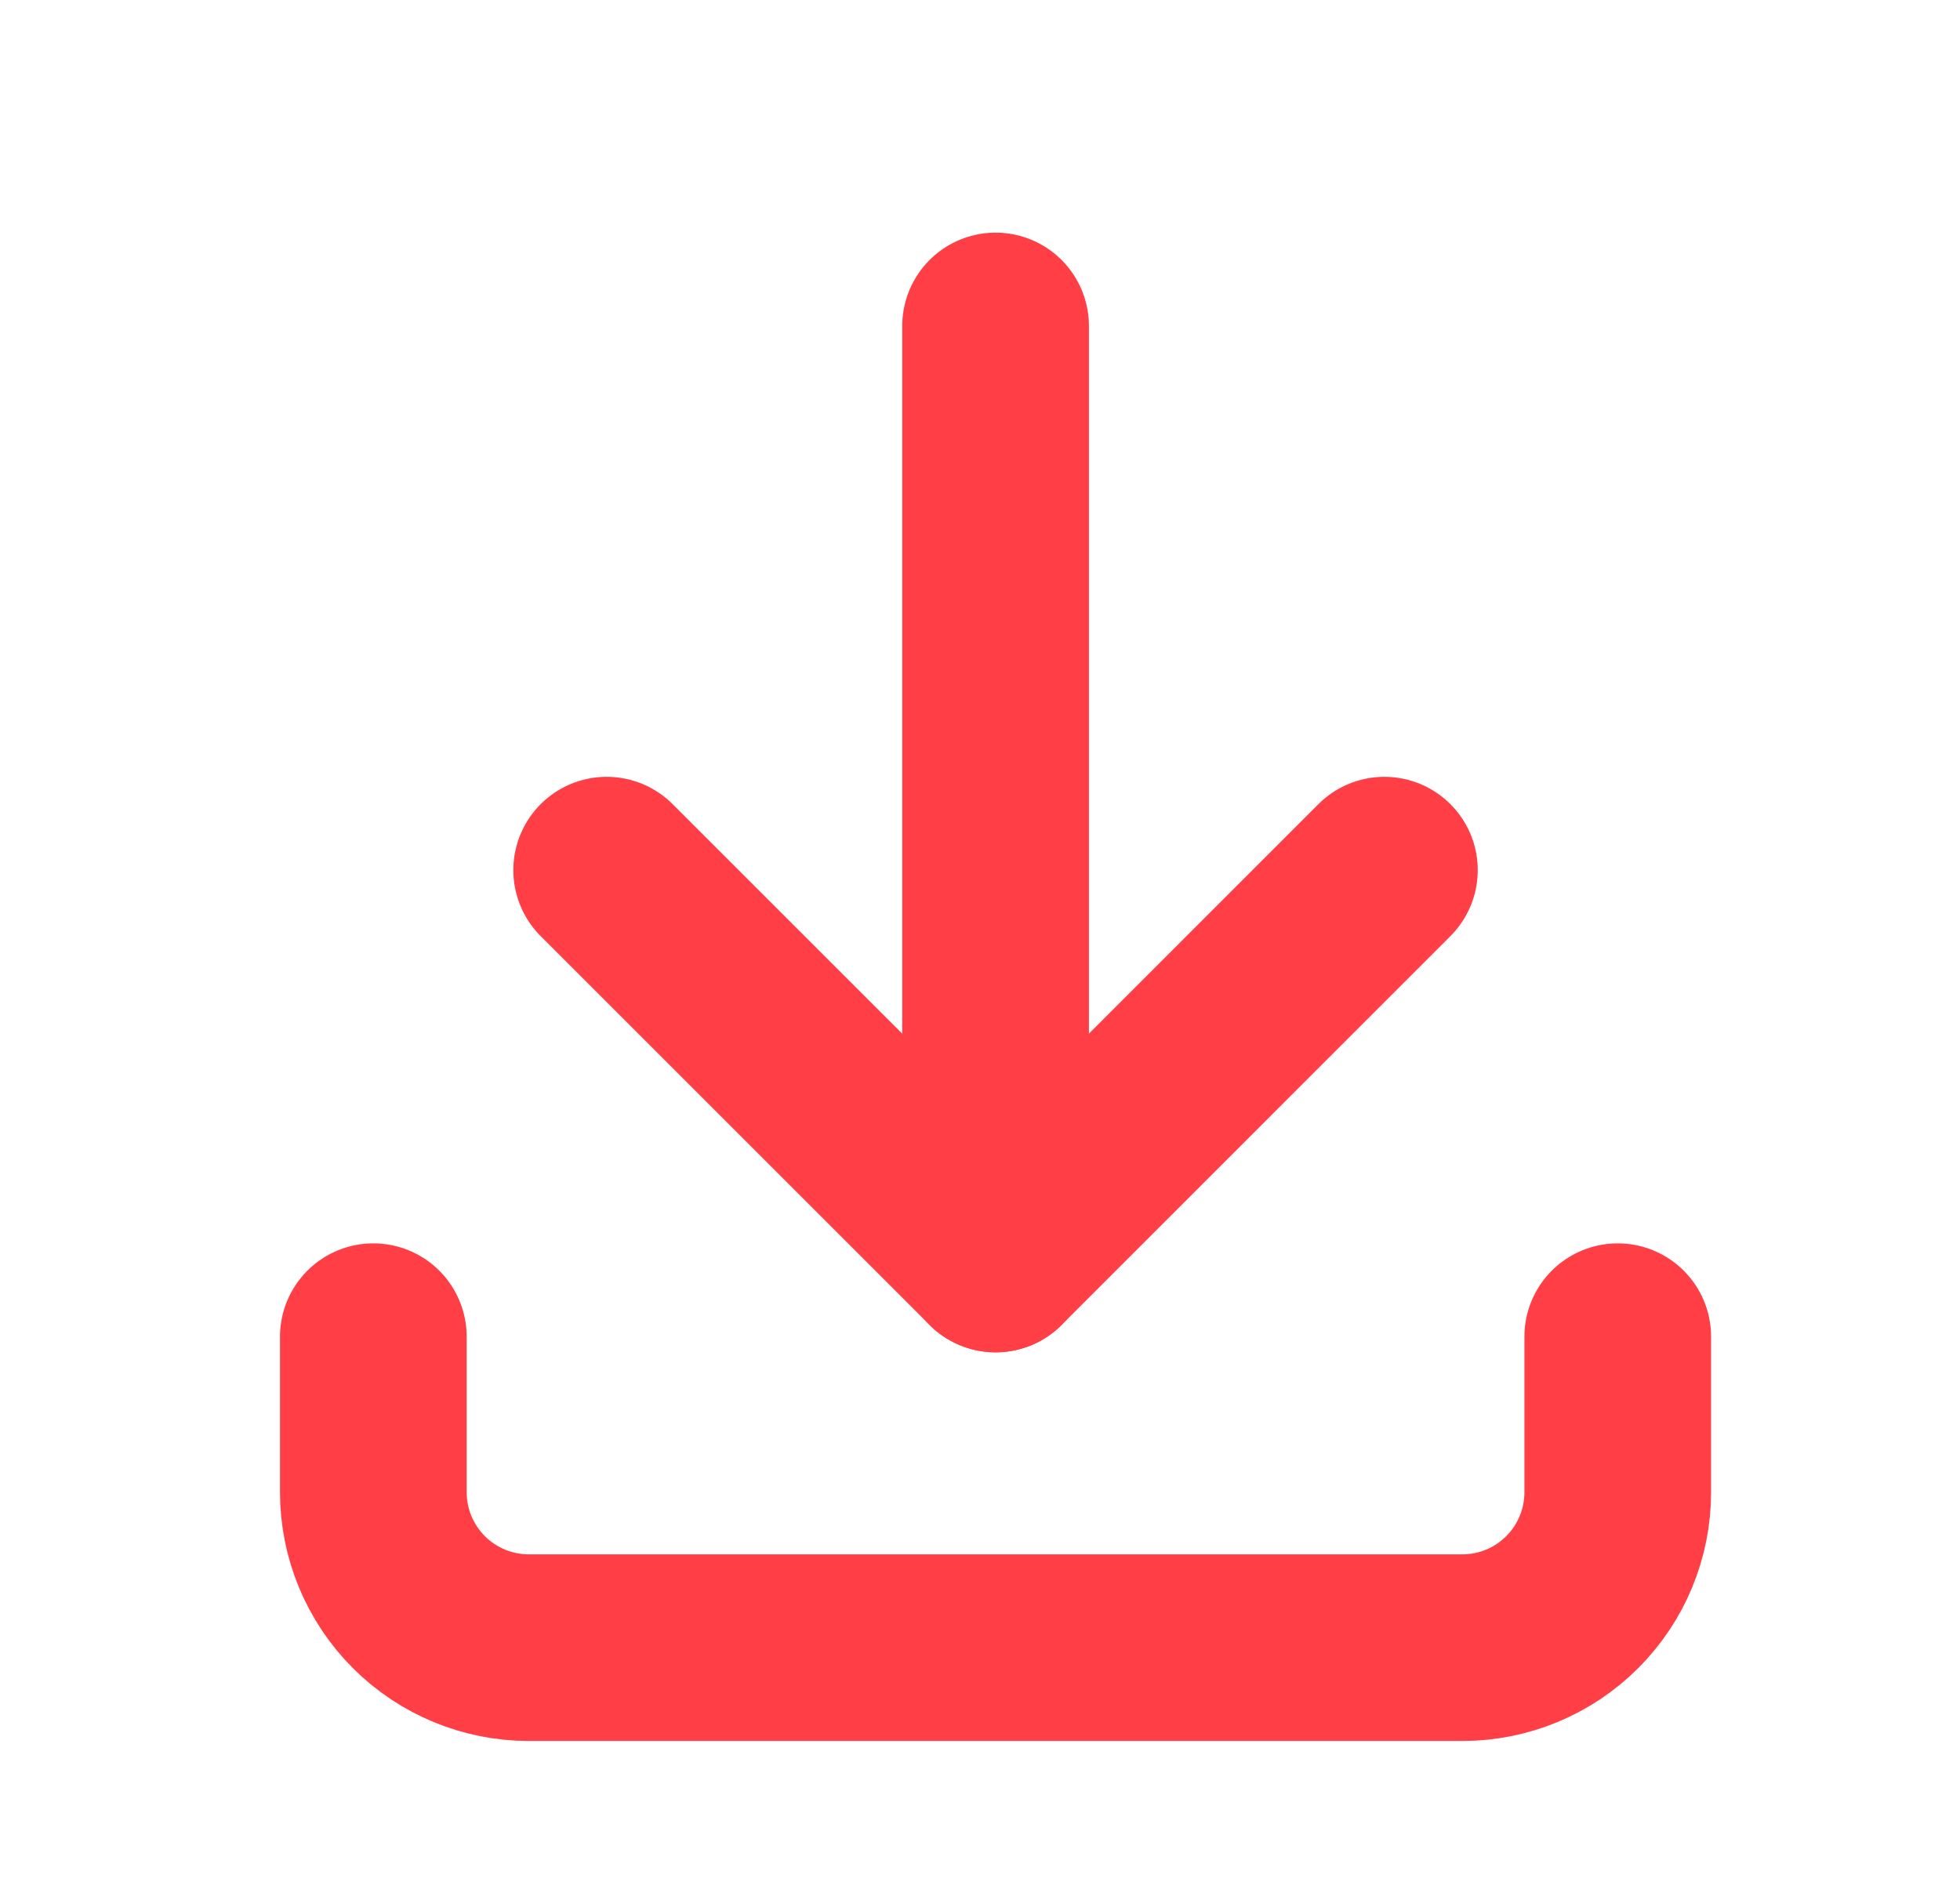<svg xmlns="http://www.w3.org/2000/svg" width="31" height="30" viewBox="0 0 21 20" fill="none">
  <path d="M4 14.164V15.831C4 16.273 4.176 16.697 4.488 17.009C4.801 17.322 5.225 17.497 5.667 17.497H15.667C16.109 17.497 16.533 17.322 16.845 17.009C17.158 16.697 17.333 16.273 17.333 15.831V14.164" stroke="#ff3e46" stroke-width="2" stroke-linecap="round" stroke-linejoin="round"/>
  <path d="M6.5 9.164L10.667 13.331L14.833 9.164" stroke="#ff3e46" stroke-width="2" stroke-linecap="round" stroke-linejoin="round"/>
  <path d="M10.667 3.332V13.332" stroke="#ff3e46" stroke-width="2" stroke-linecap="round" stroke-linejoin="round"/>
</svg>